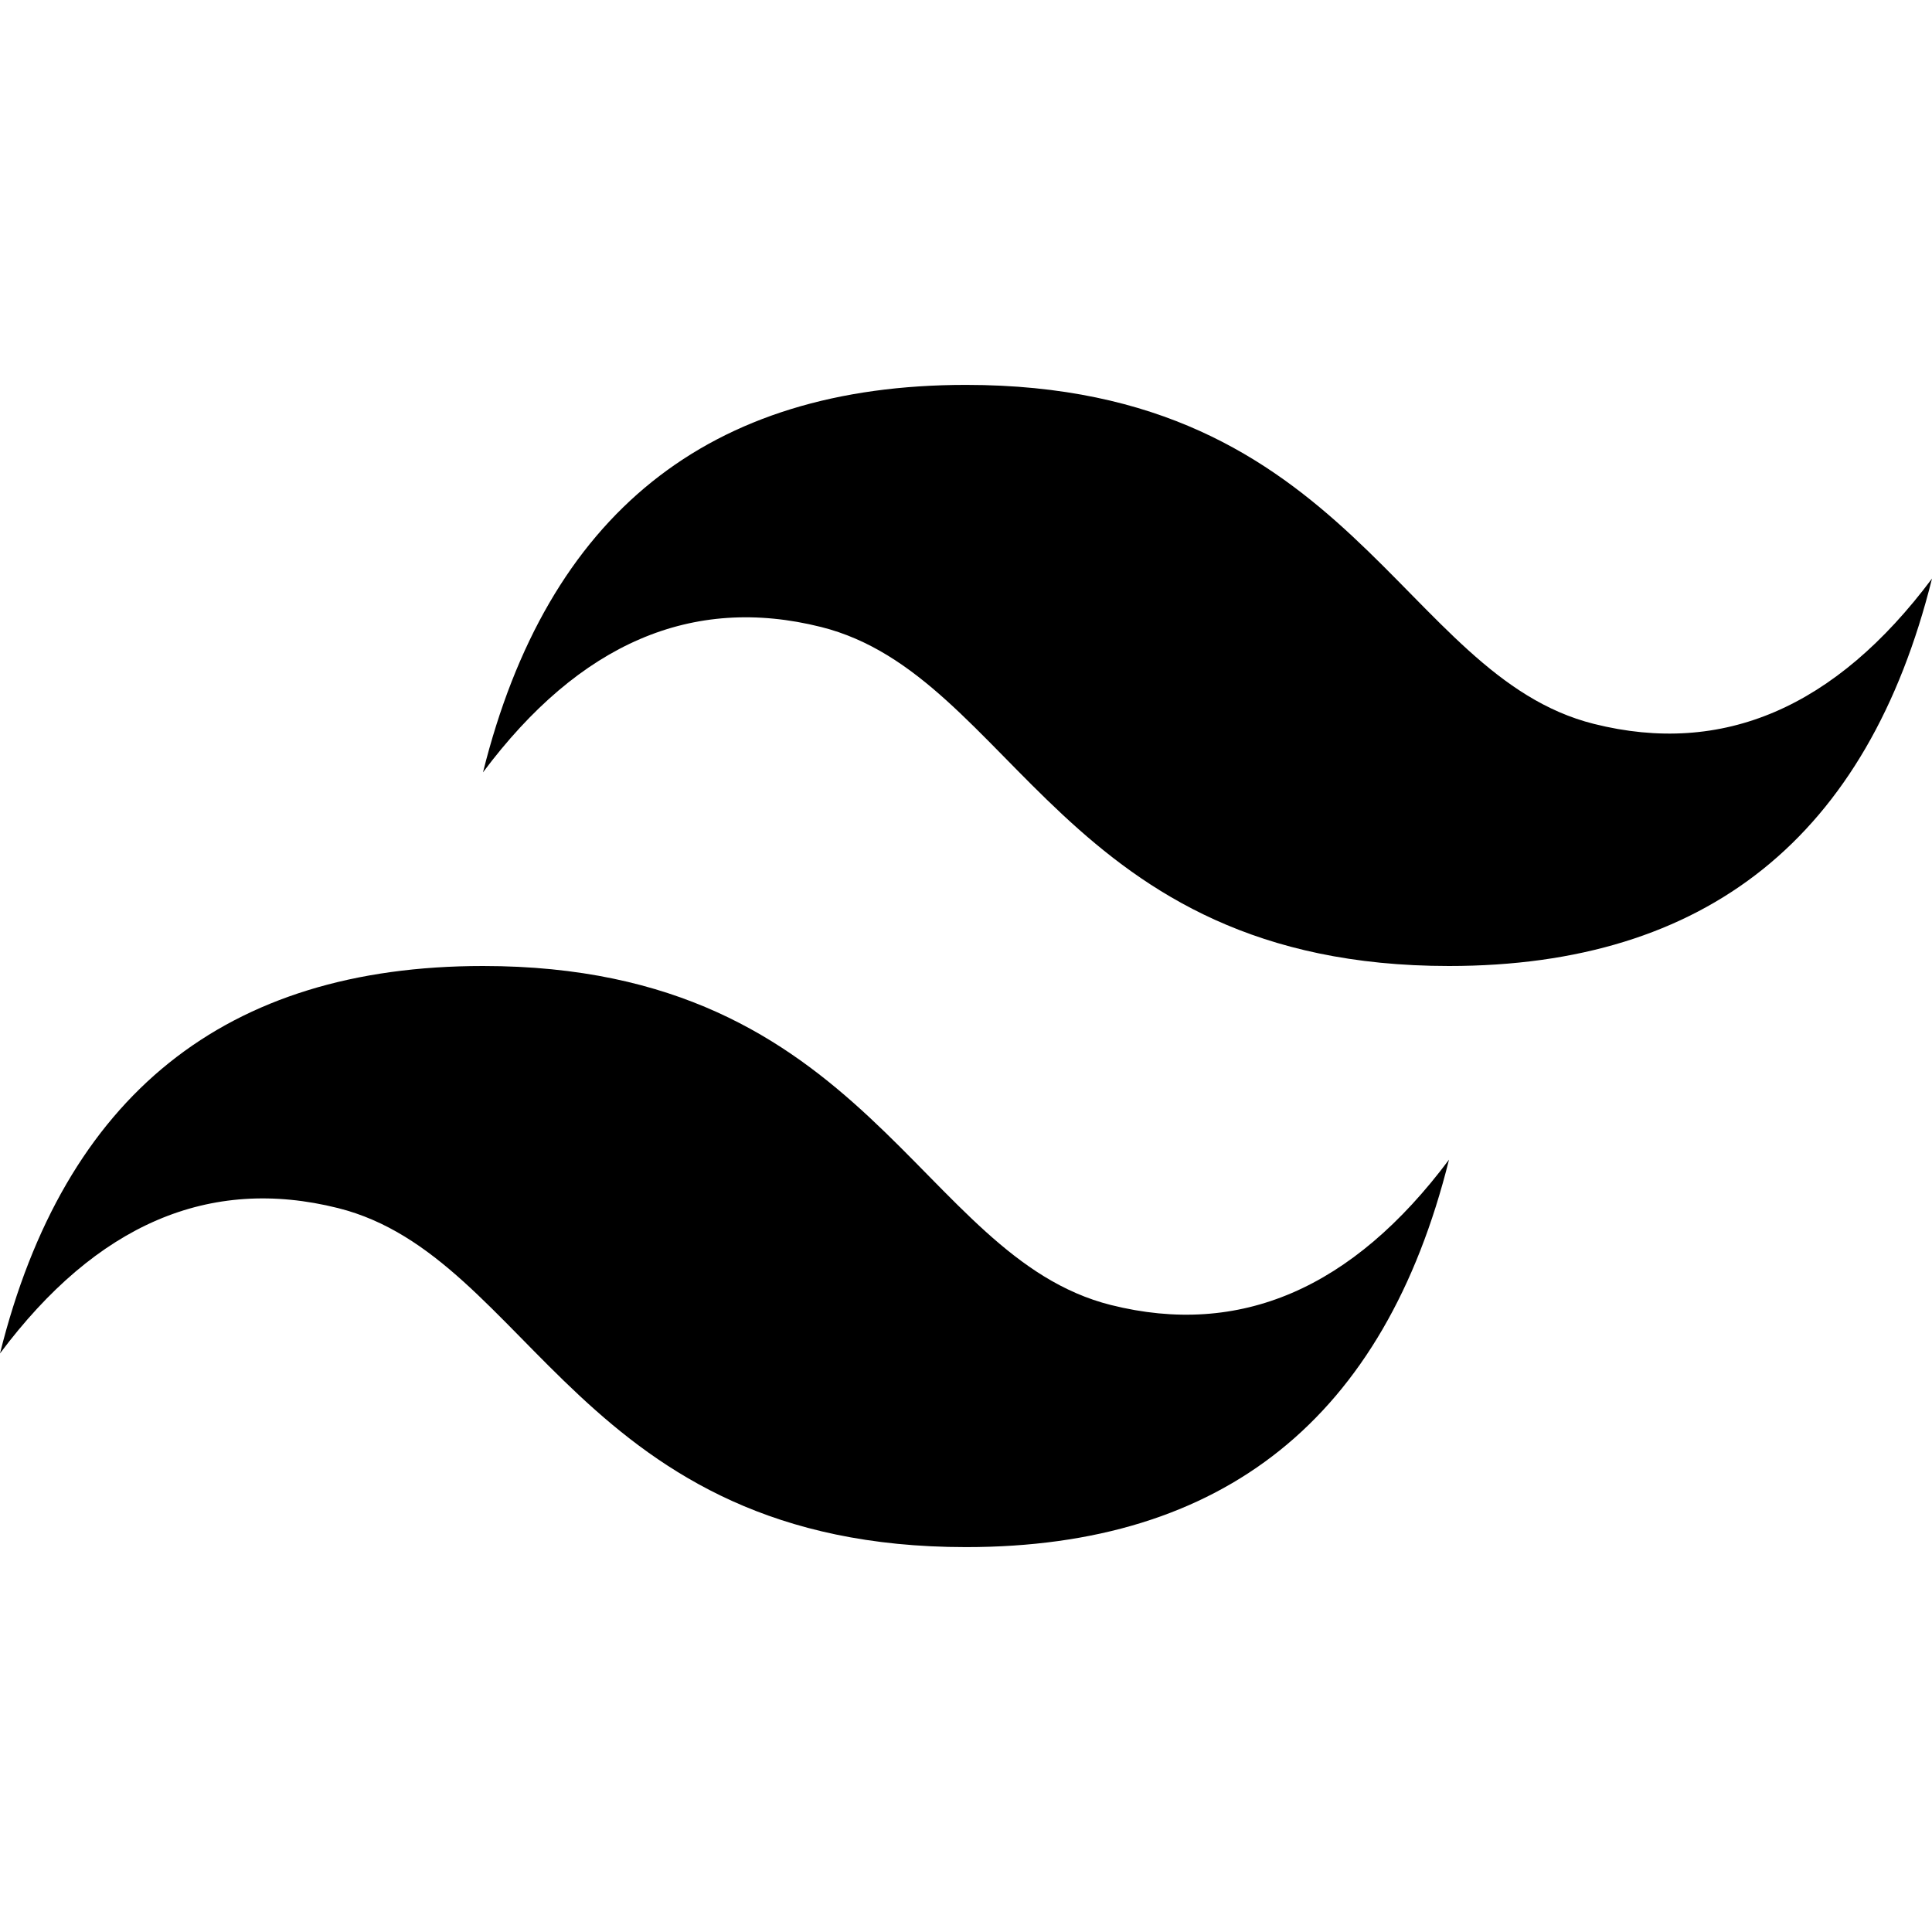 <svg width="32" height="32" viewBox="0 0 32 32" fill="none" xmlns="http://www.w3.org/2000/svg">
<path d="M8 12.792C9.066 8.514 11.734 6.375 16 6.375C22.4 6.375 23.2 11.188 26.4 11.99C28.534 12.525 30.4 11.723 32 9.583C30.934 13.861 28.266 16 24 16C17.6 16 16.8 11.188 13.6 10.385C11.466 9.85 9.6 10.652 8 12.792ZM0 22.417C1.066 18.139 3.734 16 8 16C14.4 16 15.2 20.812 18.4 21.615C20.534 22.15 22.4 21.348 24 19.208C22.934 23.486 20.266 25.625 16 25.625C9.6 25.625 8.8 20.812 5.6 20.01C3.466 19.475 1.6 20.277 0 22.417Z" fill="black"/>
</svg>
